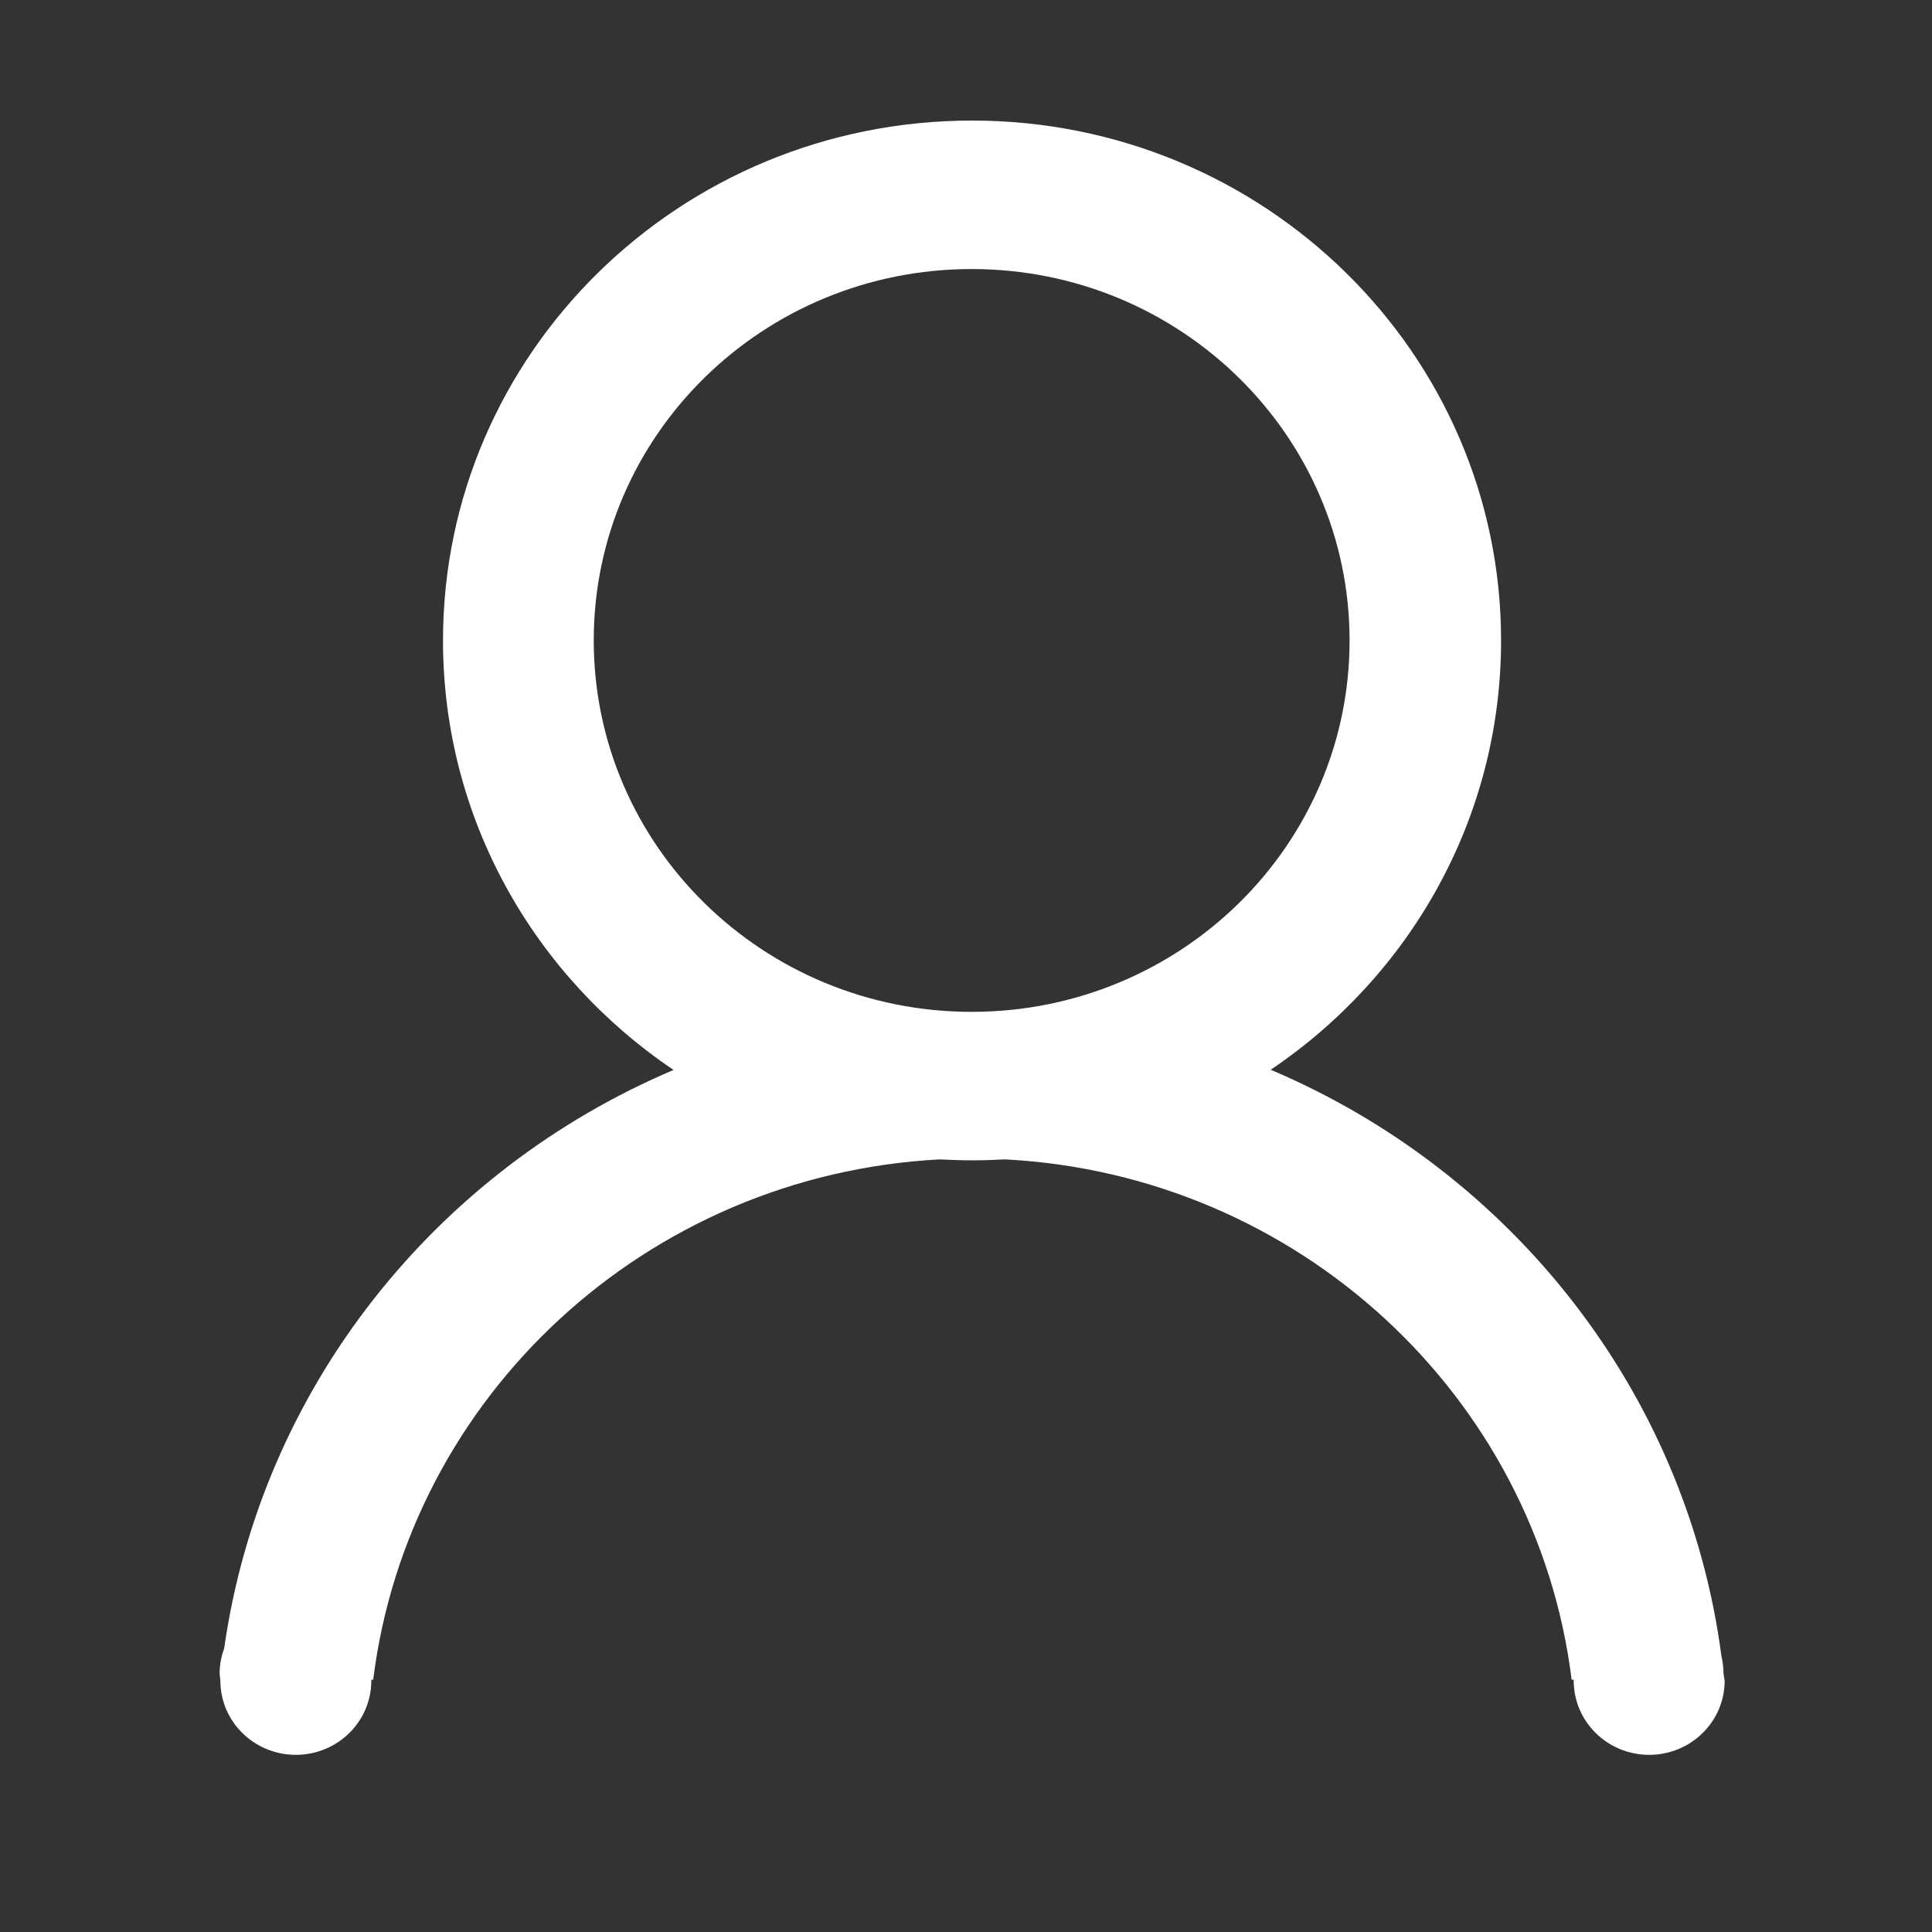 <?xml version="1.0" standalone="no"?><!DOCTYPE svg PUBLIC "-//W3C//DTD SVG 1.1//EN" "http://www.w3.org/Graphics/SVG/1.1/DTD/svg11.dtd"><svg t="1588092785918" class="icon" viewBox="0 0 1024 1024" version="1.1" xmlns="http://www.w3.org/2000/svg" p-id="10644" xmlns:xlink="http://www.w3.org/1999/xlink" width="200" height="200"><rect x="0" y="0" width="1024" height="1024" fill="#333333" stroke="none"/><defs><style type="text/css"></style></defs><path d="M913.5 887.1c0-3.2-0.4-6.3-1.1-9.3C894 737.8 800.8 620.9 673.5 567c73.7-49.7 122.1-133 122.1-227.5 0-152.2-125.6-275.6-280.4-275.6-154.9 0-280.4 123.4-280.4 275.6 0 94.5 48.4 177.9 122.2 227.6-126 53.4-218.6 168.5-238.2 306.7-1.6 4.2-2.4 8.7-2.4 13.4l0.4 3.6c0 21.7 17.9 39.3 40 39.3s40-17.6 40-39.3v-0.5h1C216.5 740.2 342.4 622.8 498 614.5c5.8 0.3 11.5 0.5 17.4 0.5 5.9 0 11.7-0.2 17.4-0.5 155.6 8.2 281.6 125.7 300.2 275.8h1.1v0.5c0 21.7 17.9 39.3 40 39.3s40-17.6 40-39.3l-0.6-3.7zM515 536.3c-110.6 0-200.3-88.1-200.3-196.9S404.4 142.6 515 142.6c110.6 0 200.3 88.1 200.3 196.9S625.6 536.3 515 536.3z" p-id="10645" fill="#ffffff"></path></svg>